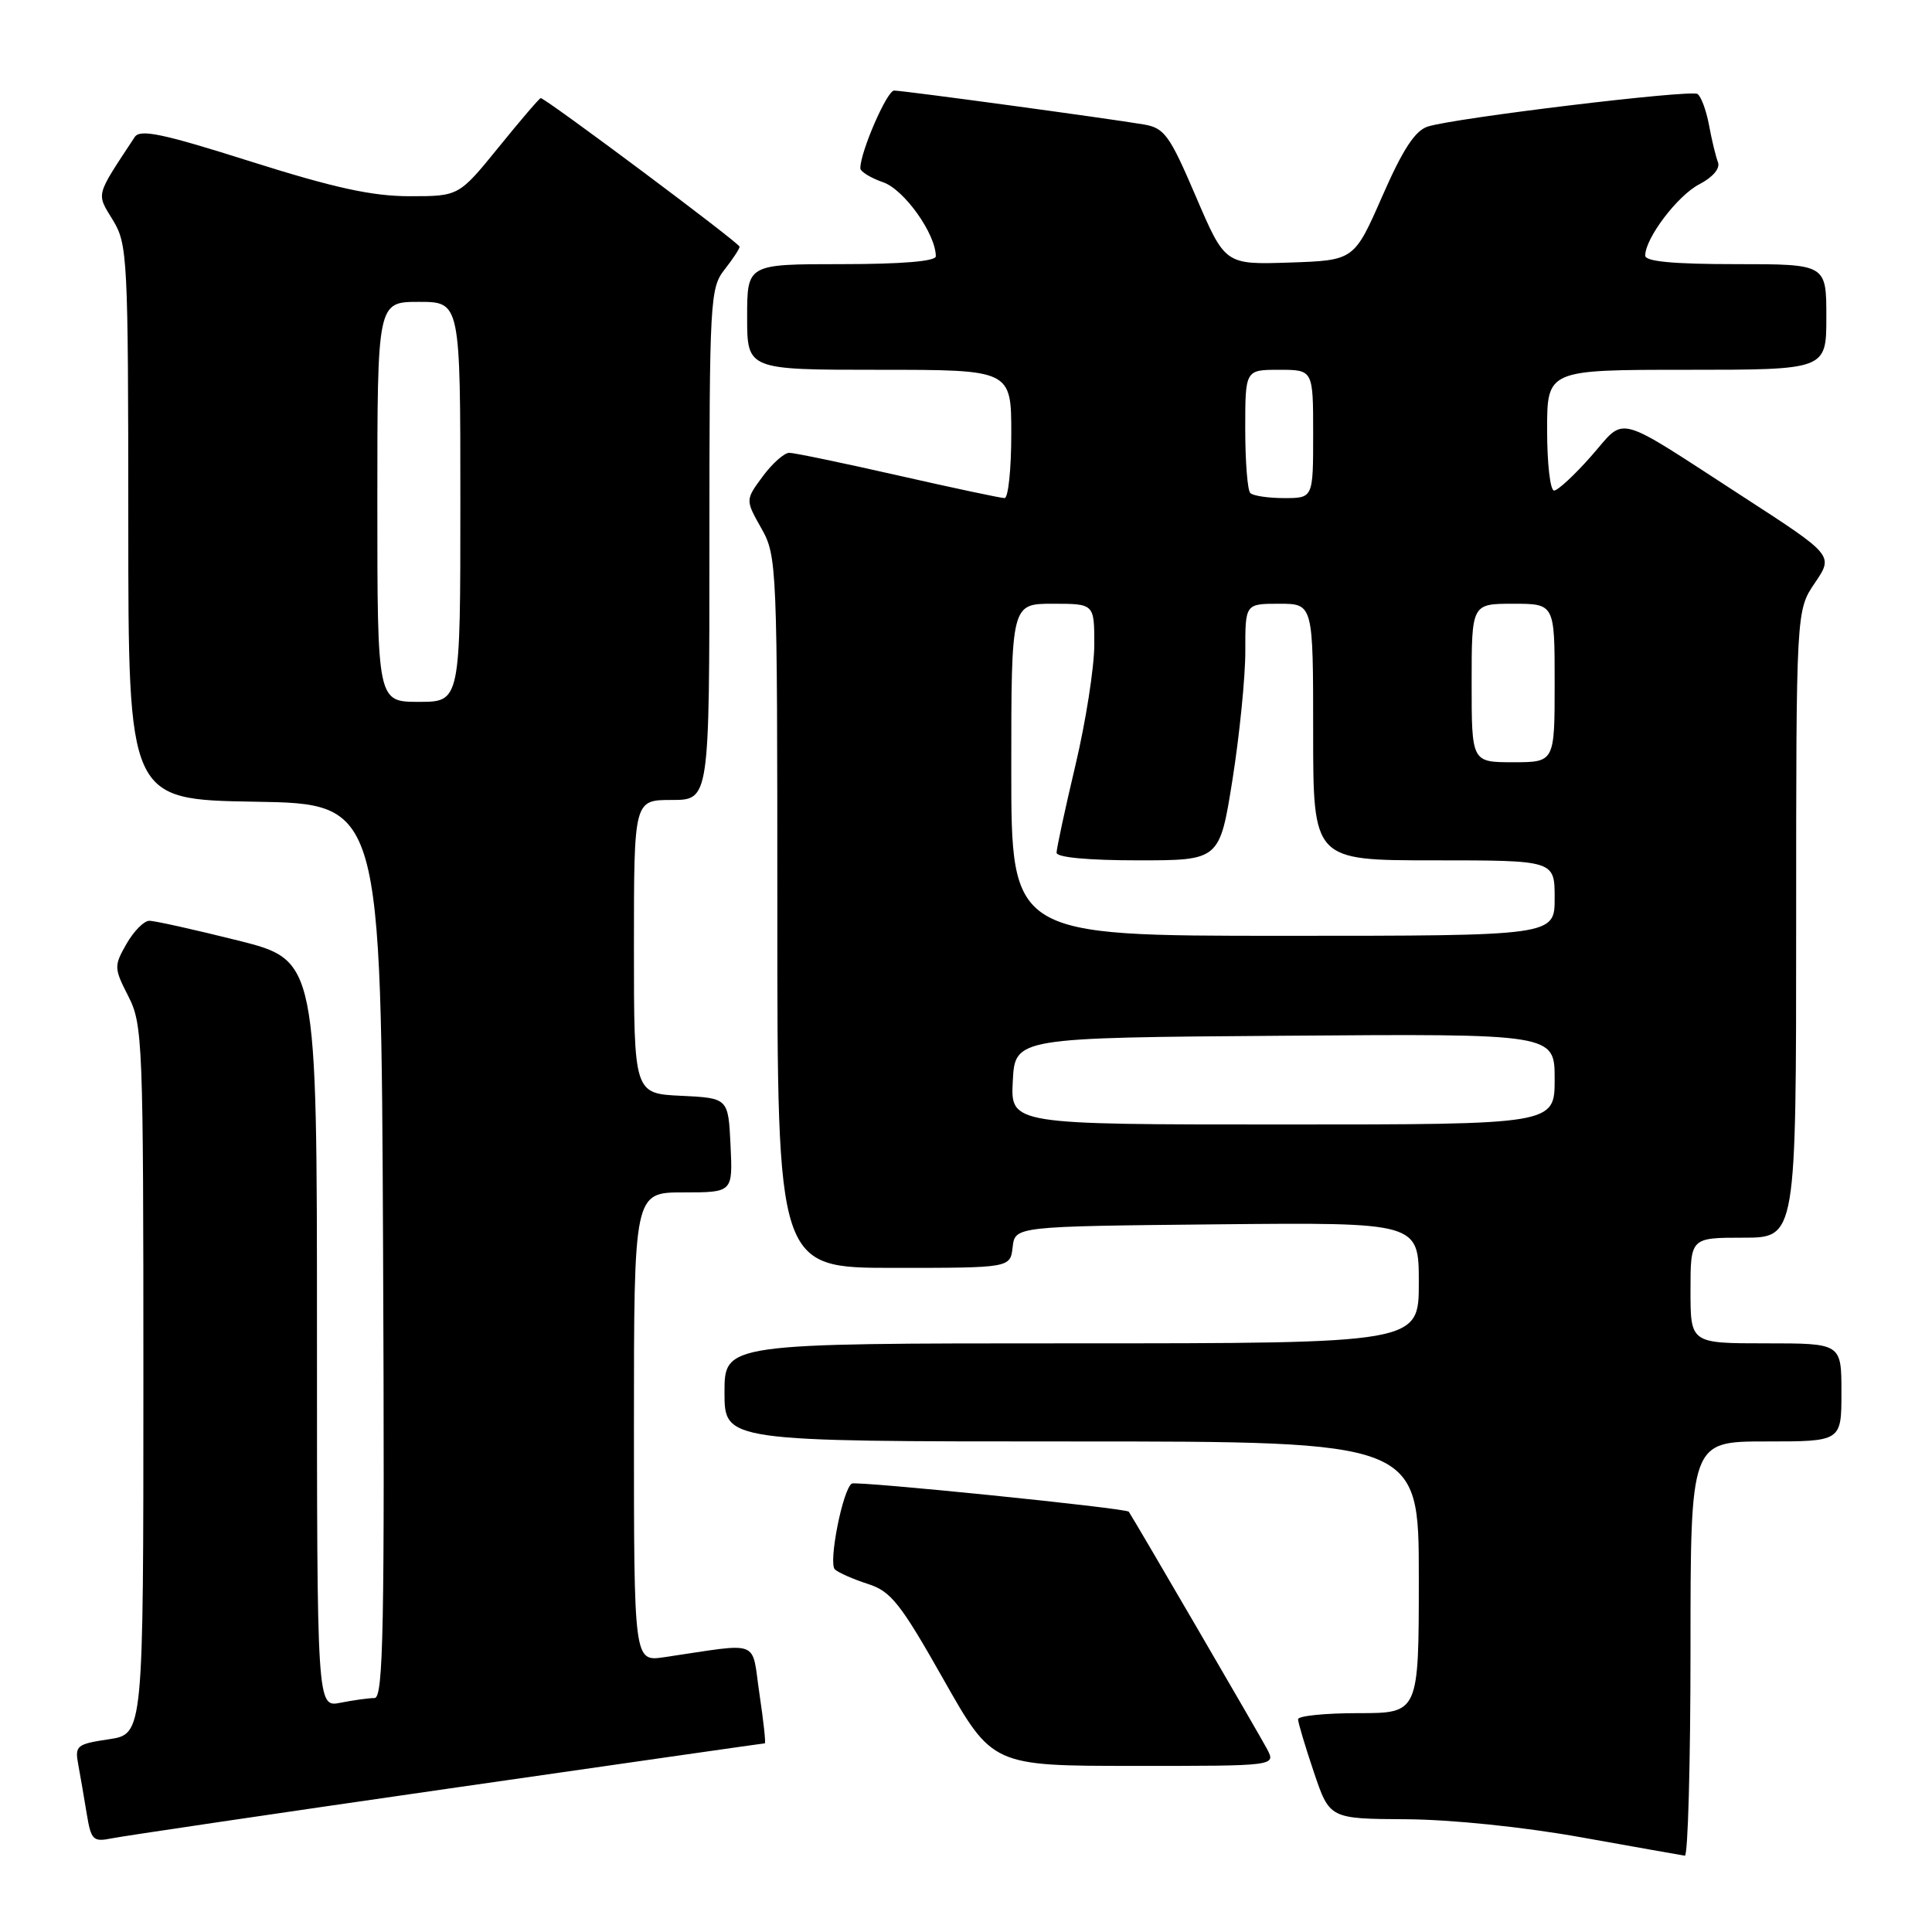 <?xml version="1.0" encoding="UTF-8" standalone="no"?>
<!DOCTYPE svg PUBLIC "-//W3C//DTD SVG 1.1//EN" "http://www.w3.org/Graphics/SVG/1.1/DTD/svg11.dtd" >
<svg xmlns="http://www.w3.org/2000/svg" xmlns:xlink="http://www.w3.org/1999/xlink" version="1.1" viewBox="0 0 256 256">
 <g >
 <path fill="currentColor"
d=" M 224.00 218.50 C 224.00 191.00 224.00 191.00 234.00 191.00 C 244.00 191.00 244.00 191.00 244.00 184.50 C 244.00 178.00 244.00 178.00 234.00 178.00 C 224.00 178.00 224.00 178.00 224.00 171.00 C 224.00 164.00 224.00 164.00 231.00 164.00 C 238.00 164.00 238.00 164.00 238.00 122.45 C 238.00 80.89 238.00 80.89 240.48 77.24 C 242.96 73.59 242.96 73.59 231.00 65.84 C 213.63 54.58 215.54 55.10 210.85 60.43 C 208.64 62.94 206.42 65.00 205.92 65.00 C 205.41 65.00 205.00 61.40 205.00 57.00 C 205.00 49.00 205.00 49.00 223.50 49.00 C 242.00 49.00 242.00 49.00 242.00 42.00 C 242.00 35.00 242.00 35.00 230.00 35.00 C 221.73 35.00 218.00 34.65 218.00 33.87 C 218.00 31.56 222.29 25.90 225.18 24.41 C 226.96 23.48 227.95 22.32 227.64 21.50 C 227.35 20.75 226.81 18.53 226.45 16.56 C 226.08 14.59 225.39 12.74 224.92 12.45 C 223.96 11.86 192.80 15.62 189.19 16.77 C 187.51 17.30 185.88 19.79 183.16 26.00 C 179.43 34.50 179.43 34.50 170.88 34.79 C 162.33 35.07 162.33 35.07 158.46 26.04 C 154.97 17.89 154.30 16.96 151.55 16.49 C 146.81 15.69 119.69 12.00 118.47 12.00 C 117.53 12.00 113.98 20.16 114.00 22.30 C 114.00 22.74 115.37 23.58 117.04 24.16 C 119.83 25.14 124.00 31.01 124.00 33.96 C 124.00 34.62 119.49 35.00 111.50 35.00 C 99.00 35.00 99.00 35.00 99.00 42.00 C 99.00 49.00 99.00 49.00 116.50 49.00 C 134.00 49.00 134.00 49.00 134.00 57.50 C 134.00 62.17 133.60 66.00 133.11 66.00 C 132.62 66.00 126.27 64.65 119.00 63.00 C 111.73 61.35 105.24 60.00 104.58 60.00 C 103.92 60.00 102.34 61.40 101.07 63.12 C 98.76 66.24 98.76 66.24 100.88 70.00 C 102.96 73.69 103.00 74.75 103.00 120.89 C 103.00 168.00 103.00 168.00 118.43 168.00 C 133.87 168.00 133.87 168.00 134.18 165.25 C 134.50 162.50 134.50 162.50 161.25 162.23 C 188.00 161.97 188.00 161.97 188.00 169.98 C 188.00 178.00 188.00 178.00 142.00 178.00 C 96.00 178.00 96.00 178.00 96.00 184.50 C 96.00 191.00 96.00 191.00 142.00 191.00 C 188.00 191.00 188.00 191.00 188.00 209.00 C 188.00 227.00 188.00 227.00 180.00 227.00 C 175.60 227.00 172.00 227.36 172.00 227.81 C 172.00 228.25 172.94 231.40 174.09 234.81 C 176.18 241.00 176.18 241.00 186.34 241.06 C 192.31 241.10 201.86 242.08 209.50 243.45 C 216.65 244.73 222.84 245.83 223.25 245.89 C 223.66 245.95 224.00 233.62 224.00 218.50 Z  M 59.28 237.02 C 82.27 233.71 101.19 231.00 101.34 231.00 C 101.49 231.00 101.17 228.05 100.63 224.44 C 99.54 217.10 101.02 217.67 88.00 219.59 C 84.00 220.18 84.00 220.18 84.00 189.09 C 84.00 158.00 84.00 158.00 90.55 158.00 C 97.10 158.00 97.10 158.00 96.80 151.75 C 96.50 145.50 96.50 145.50 90.25 145.20 C 84.00 144.90 84.00 144.90 84.00 125.45 C 84.00 106.00 84.00 106.00 89.00 106.00 C 94.00 106.00 94.00 106.00 94.00 72.13 C 94.00 39.78 94.09 38.16 96.00 35.73 C 97.10 34.33 98.00 32.96 98.00 32.69 C 98.00 32.21 72.28 13.00 71.65 13.00 C 71.48 13.00 68.98 15.92 66.08 19.50 C 60.80 26.00 60.80 26.00 54.29 26.00 C 49.32 26.00 44.33 24.91 33.25 21.41 C 21.55 17.70 18.56 17.07 17.85 18.16 C 12.60 26.13 12.75 25.54 14.96 29.17 C 16.90 32.36 16.99 34.09 17.00 69.23 C 17.00 105.95 17.00 105.95 33.75 106.23 C 50.50 106.50 50.50 106.50 50.76 165.75 C 50.98 215.65 50.80 225.00 49.63 225.00 C 48.87 225.00 46.84 225.28 45.12 225.62 C 42.00 226.25 42.00 226.25 42.00 176.75 C 42.00 127.25 42.00 127.25 31.53 124.62 C 25.77 123.18 20.48 122.00 19.78 122.01 C 19.08 122.01 17.72 123.39 16.76 125.07 C 15.09 128.00 15.10 128.28 17.01 132.02 C 18.91 135.75 19.00 137.98 19.00 182.85 C 19.00 229.77 19.00 229.77 14.44 230.46 C 10.15 231.10 9.90 231.30 10.37 233.82 C 10.64 235.29 11.15 238.22 11.49 240.32 C 12.07 243.83 12.33 244.09 14.81 243.59 C 16.29 243.29 36.30 240.33 59.28 237.02 Z  M 167.89 231.75 C 167.02 230.10 150.44 201.62 149.57 200.31 C 149.27 199.84 113.48 196.21 112.87 196.58 C 111.67 197.32 109.73 207.14 110.63 207.96 C 111.11 208.40 113.08 209.26 115.00 209.88 C 118.06 210.86 119.31 212.44 125.00 222.50 C 131.50 233.99 131.50 233.99 150.29 233.99 C 169.07 234.00 169.07 234.00 167.89 231.75 Z  M 134.20 143.25 C 134.50 137.50 134.50 137.50 170.25 137.24 C 206.00 136.97 206.00 136.97 206.00 142.99 C 206.00 149.00 206.00 149.00 169.95 149.00 C 133.90 149.00 133.90 149.00 134.20 143.25 Z  M 134.00 102.00 C 134.00 80.00 134.00 80.00 139.50 80.00 C 145.00 80.00 145.00 80.00 145.00 85.41 C 145.00 88.39 143.88 95.58 142.50 101.40 C 141.12 107.22 140.00 112.44 140.00 112.99 C 140.00 113.61 144.21 114.00 150.81 114.00 C 161.61 114.00 161.61 114.00 163.32 103.25 C 164.25 97.34 165.02 89.69 165.01 86.25 C 165.00 80.00 165.00 80.00 169.50 80.00 C 174.00 80.00 174.00 80.00 174.00 97.00 C 174.00 114.00 174.00 114.00 190.00 114.00 C 206.00 114.00 206.00 114.00 206.00 119.00 C 206.00 124.00 206.00 124.00 170.00 124.00 C 134.00 124.00 134.00 124.00 134.00 102.00 Z  M 195.00 90.50 C 195.00 80.00 195.00 80.00 200.50 80.00 C 206.00 80.00 206.00 80.00 206.00 90.50 C 206.00 101.00 206.00 101.00 200.50 101.00 C 195.00 101.00 195.00 101.00 195.00 90.50 Z  M 165.67 65.33 C 165.30 64.97 165.00 61.14 165.00 56.83 C 165.00 49.00 165.00 49.00 169.50 49.00 C 174.00 49.00 174.00 49.00 174.00 57.50 C 174.00 66.00 174.00 66.00 170.17 66.00 C 168.06 66.00 166.03 65.70 165.67 65.33 Z  M 50.00 66.50 C 50.00 40.00 50.00 40.00 55.50 40.00 C 61.00 40.00 61.00 40.00 61.00 66.50 C 61.00 93.00 61.00 93.00 55.50 93.00 C 50.00 93.00 50.00 93.00 50.00 66.50 Z "/>
</g>
</svg>